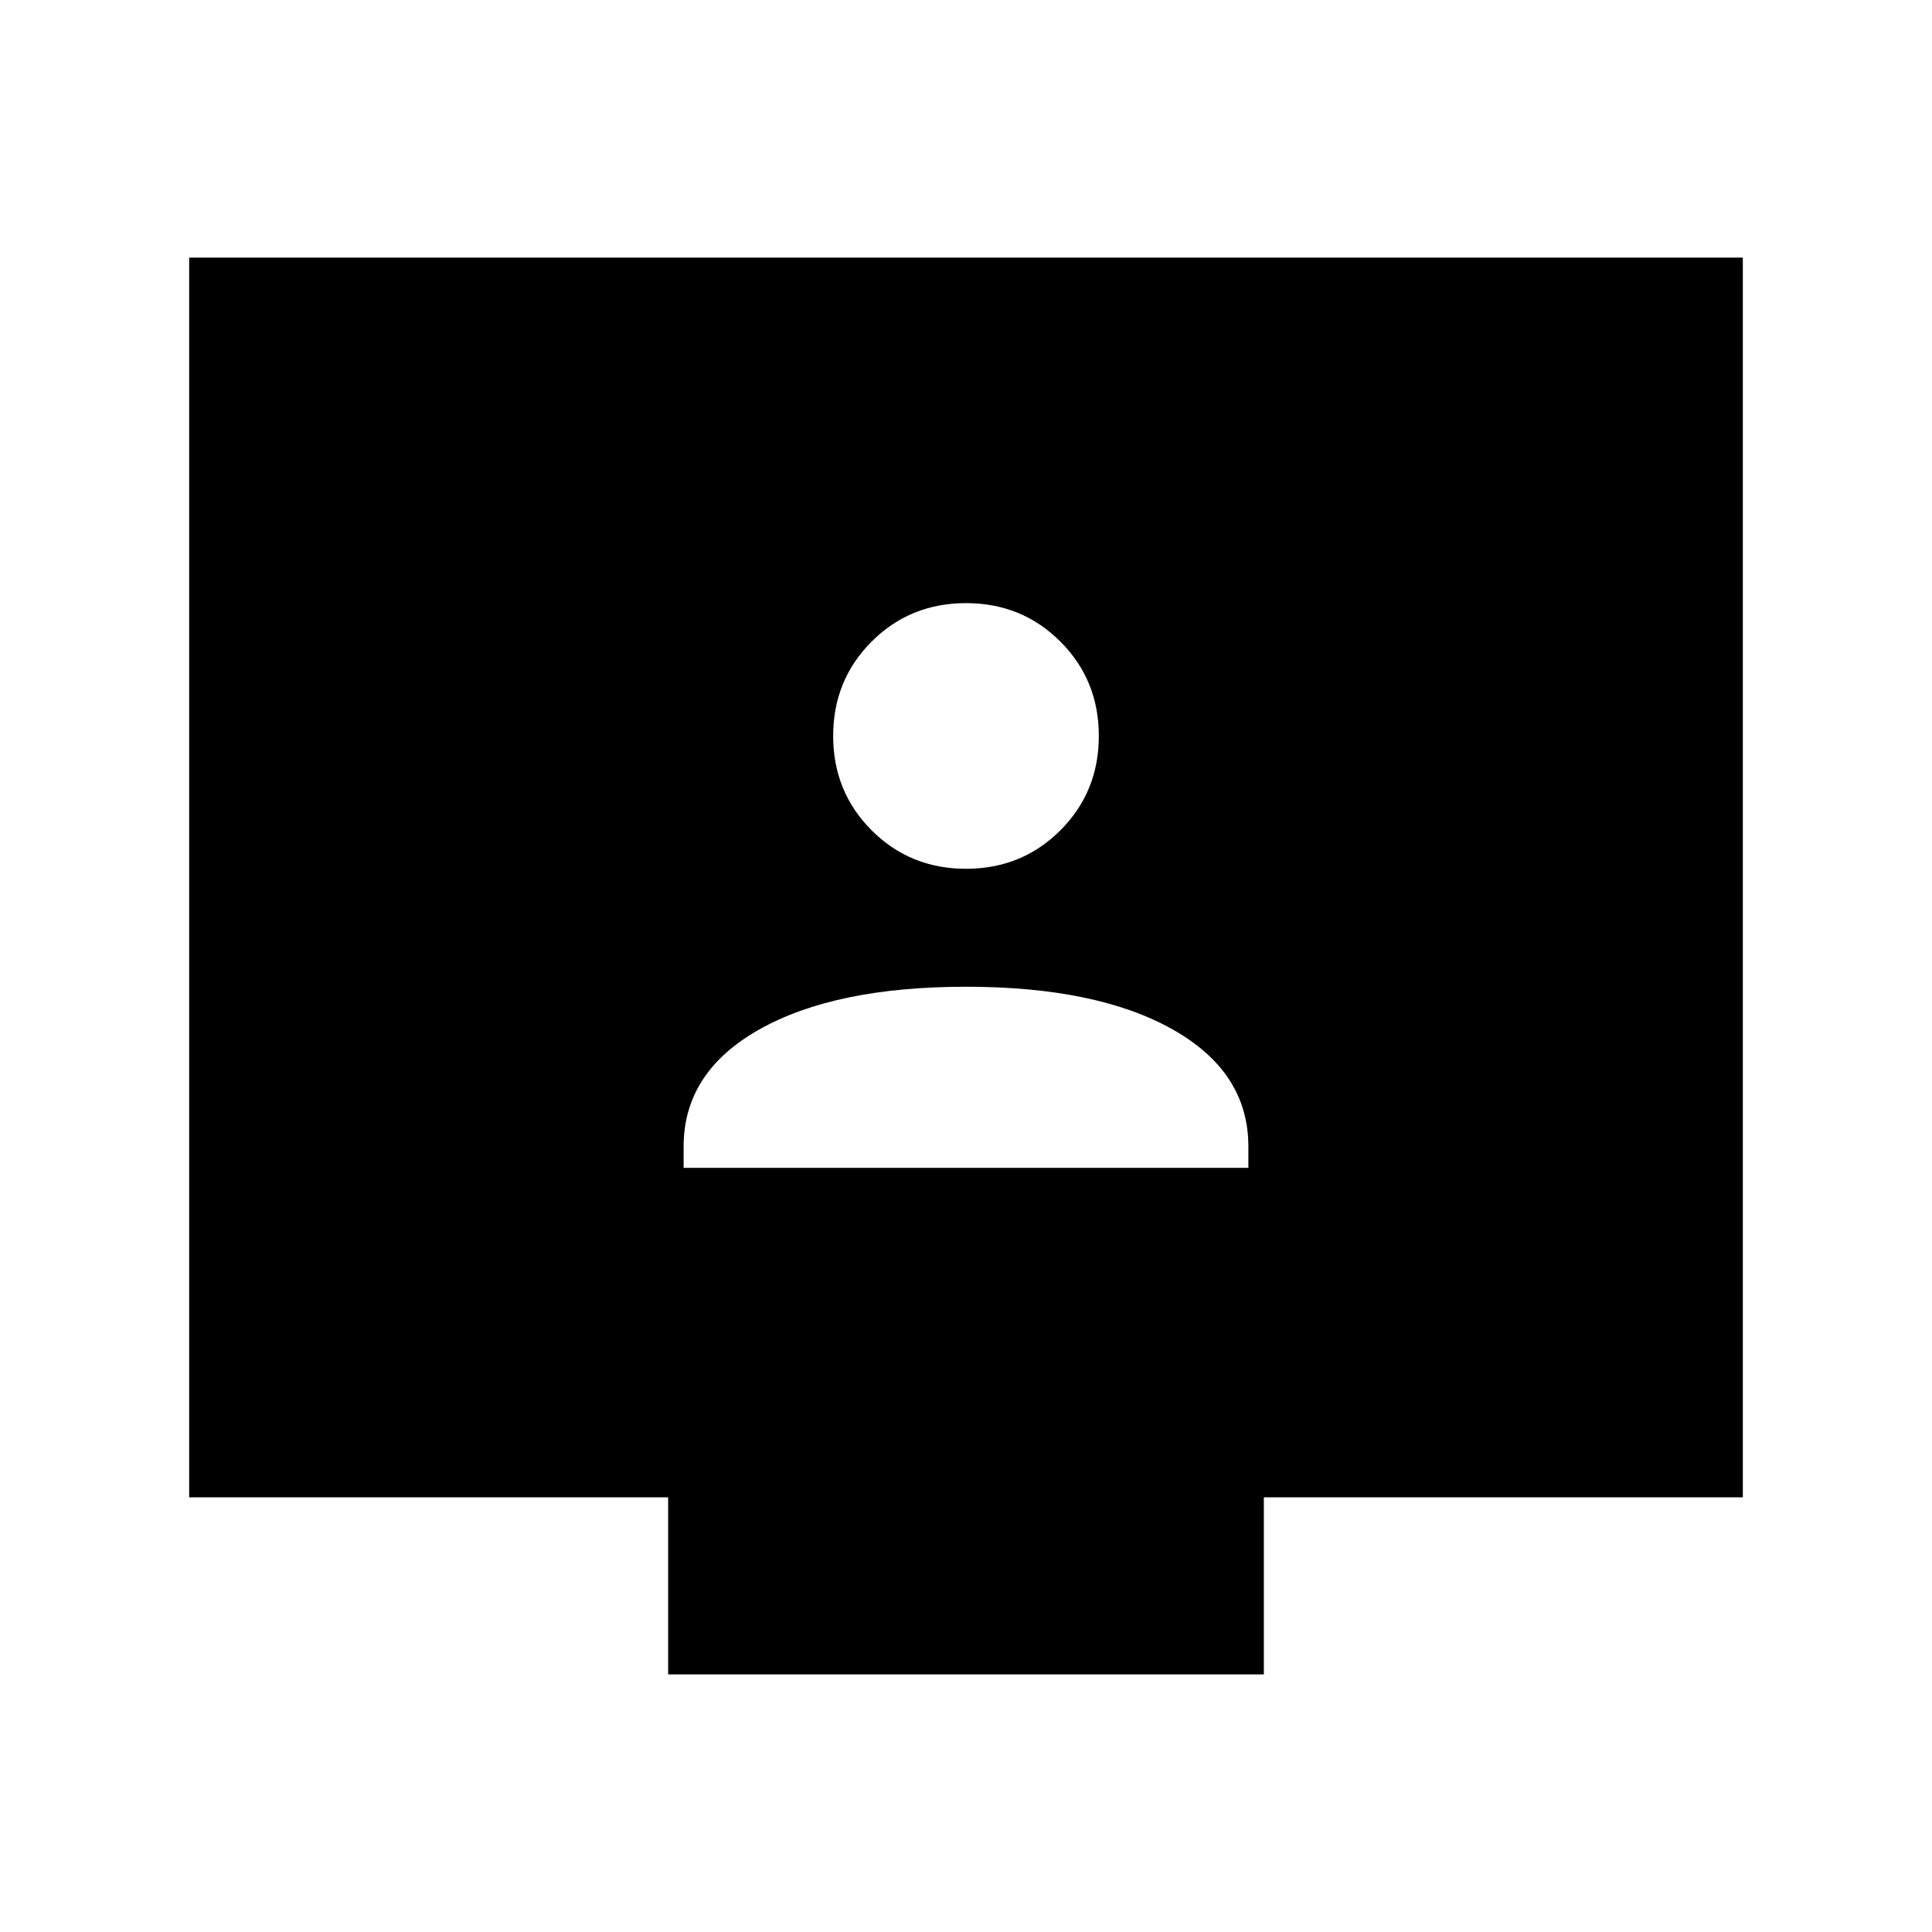 <svg xmlns="http://www.w3.org/2000/svg" height="24" viewBox="0 -960 960 960" width="24"><path d="M339.692-379.692h280.616v-10.616q0-37-37.654-58.192T480-469.692q-65 0-102.654 21.192-37.654 21.192-37.654 58.192v10.616ZM480-528.308q27.783 0 46.891-19.108Q546-566.525 546-594.308q0-27.782-19.109-46.891-19.108-19.109-46.891-19.109-27.783 0-46.891 19.109Q414-622.09 414-594.308q0 27.783 19.109 46.892 19.108 19.108 46.891 19.108ZM332-128v-88H94v-616h772v616H628v88H332Z"/></svg>